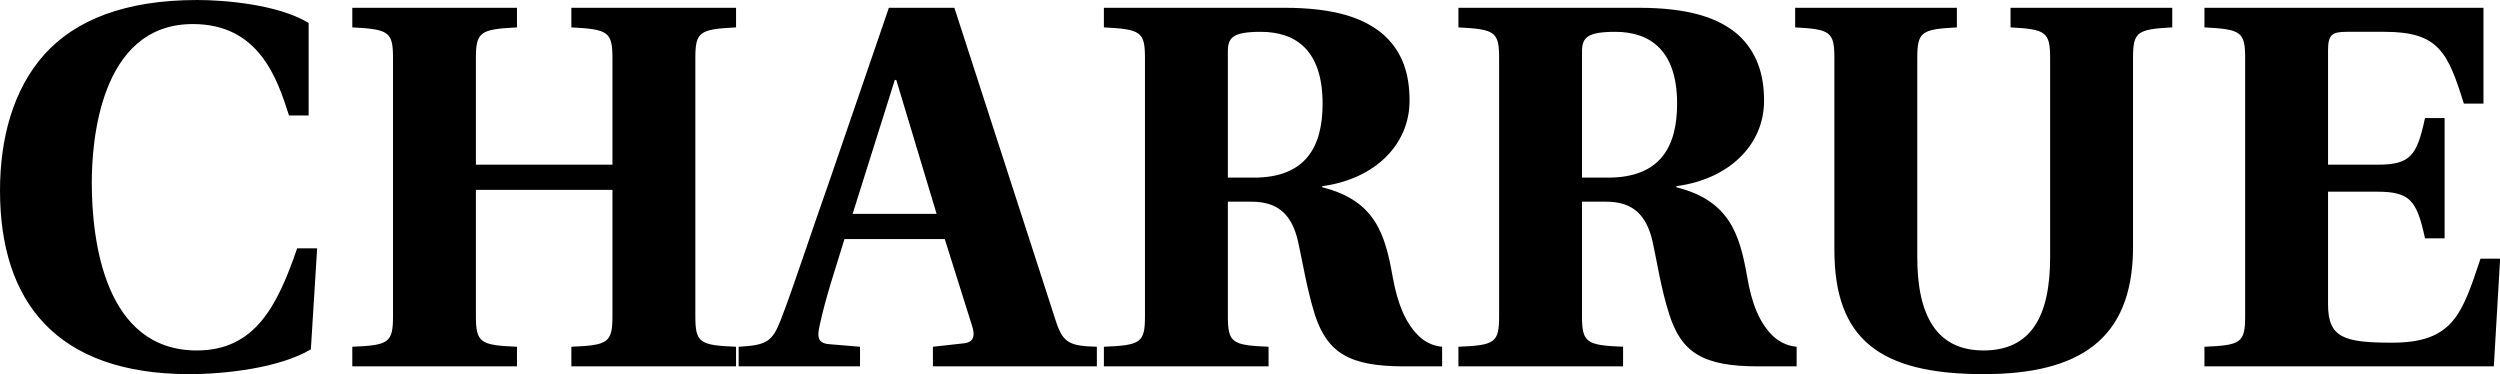 <svg data-v-423bf9ae="" xmlns="http://www.w3.org/2000/svg" viewBox="0 0 400.95 60" class="font"><!----><!----><!----><g data-v-423bf9ae="" id="4e717bee-1336-4f5a-8389-8014a54bd045" fill="black" transform="matrix(5.935,0,0,5.935,-3.501,-20.178)"><path d="M0.59 8.55C0.59 11.55 2.11 13.51 5.71 13.51C6.69 13.51 8.15 13.34 8.99 12.84L9.16 10.11L8.62 10.11C8.09 11.65 7.49 12.87 5.91 12.87C3.42 12.87 3.07 9.91 3.07 8.33C3.07 7.31 3.26 4.05 5.80 4.05C7.59 4.05 8.08 5.52 8.40 6.52L8.93 6.52L8.93 4.02C8.09 3.51 6.62 3.40 5.92 3.40C3.95 3.40 2.62 3.95 1.79 4.87C0.94 5.82 0.59 7.15 0.59 8.55ZM10.11 13.30L14.56 13.30L14.56 12.77C13.57 12.73 13.45 12.66 13.45 11.94L13.45 8.53L17.14 8.53L17.14 11.94C17.14 12.66 17.02 12.73 16.03 12.77L16.03 13.30L20.48 13.30L20.48 12.77C19.49 12.73 19.38 12.66 19.38 11.94L19.38 4.97C19.38 4.26 19.49 4.19 20.48 4.14L20.48 3.61L16.03 3.61L16.03 4.14C17.02 4.19 17.14 4.26 17.14 4.97L17.14 7.85L13.45 7.85L13.45 4.97C13.45 4.26 13.57 4.19 14.56 4.14L14.56 3.61L10.11 3.61L10.11 4.14C11.10 4.19 11.21 4.26 11.21 4.97L11.21 11.94C11.21 12.66 11.10 12.73 10.11 12.77ZM20.55 13.30L23.83 13.30L23.83 12.77L22.99 12.70C22.68 12.67 22.67 12.50 22.74 12.19C22.90 11.44 23.16 10.68 23.41 9.86L26.12 9.86L26.85 12.18C26.95 12.47 26.91 12.66 26.61 12.68L25.80 12.77L25.80 13.30L30.23 13.30L30.23 12.77C29.50 12.75 29.32 12.67 29.13 12.10L26.38 3.61L24.61 3.61L22.99 8.33C22.48 9.77 22.02 11.19 21.69 12.04C21.46 12.63 21.31 12.73 20.55 12.77ZM23.63 9.18L24.77 5.56L24.81 5.56L25.90 9.18ZM30.42 13.30L34.87 13.30L34.87 12.77C33.88 12.73 33.77 12.66 33.77 11.94L33.77 8.85L34.41 8.85C35.11 8.85 35.50 9.18 35.67 9.94C35.78 10.43 35.90 11.19 36.12 11.90C36.46 12.94 37.06 13.30 38.53 13.30L39.56 13.30L39.56 12.77C39.31 12.75 39.07 12.63 38.91 12.46C38.56 12.11 38.35 11.59 38.22 10.86C38.02 9.74 37.76 8.82 36.32 8.46L36.32 8.43C37.70 8.25 38.68 7.34 38.68 6.12C38.68 5.40 38.49 4.80 37.98 4.34C37.45 3.88 36.65 3.61 35.28 3.61L30.42 3.61L30.42 4.14C31.42 4.19 31.53 4.26 31.53 4.97L31.53 11.94C31.53 12.66 31.42 12.73 30.42 12.77ZM33.77 8.20L33.77 4.80C33.77 4.42 33.89 4.26 34.66 4.26C35.62 4.26 36.33 4.77 36.33 6.20C36.33 7.36 35.88 8.20 34.47 8.20ZM40.00 13.30L44.45 13.30L44.45 12.77C43.46 12.73 43.34 12.66 43.34 11.94L43.34 8.85L43.99 8.85C44.69 8.85 45.08 9.18 45.25 9.94C45.36 10.43 45.47 11.19 45.70 11.90C46.03 12.94 46.63 13.30 48.10 13.30L49.14 13.30L49.14 12.77C48.89 12.75 48.65 12.63 48.48 12.46C48.13 12.11 47.92 11.59 47.80 10.86C47.60 9.74 47.33 8.82 45.89 8.46L45.89 8.43C47.28 8.25 48.26 7.34 48.26 6.12C48.26 5.40 48.06 4.80 47.56 4.34C47.03 3.88 46.23 3.61 44.86 3.61L40.00 3.61L40.00 4.14C40.99 4.19 41.10 4.26 41.10 4.97L41.10 11.94C41.10 12.66 40.99 12.73 40.00 12.77ZM43.34 8.20L43.34 4.80C43.34 4.42 43.47 4.26 44.24 4.26C45.19 4.26 45.91 4.77 45.91 6.20C45.91 7.36 45.46 8.20 44.04 8.20ZM49.10 4.14C50.05 4.19 50.16 4.26 50.16 4.97L50.16 10.15C50.16 12.57 51.39 13.51 54.19 13.51C56.78 13.51 58.20 12.57 58.23 10.15L58.23 4.97C58.23 4.26 58.34 4.19 59.29 4.14L59.29 3.61L54.92 3.61L54.92 4.14C55.87 4.19 55.99 4.26 55.99 4.97L55.99 10.35C55.99 11.94 55.48 12.87 54.19 12.87C52.93 12.87 52.40 11.94 52.40 10.35L52.40 4.97C52.40 4.26 52.51 4.19 53.47 4.14L53.47 3.61L49.10 3.61ZM60.16 13.30L67.98 13.30L68.15 10.39L67.62 10.39C67.12 11.89 66.88 12.66 65.23 12.66C63.94 12.66 63.50 12.53 63.50 11.63L63.50 8.58L64.83 8.58C65.72 8.58 65.90 8.82 66.12 9.84L66.65 9.84L66.65 6.59L66.12 6.59C65.90 7.62 65.72 7.85 64.83 7.85L63.50 7.85L63.50 4.76C63.50 4.35 63.60 4.26 63.99 4.26L65.04 4.26C66.49 4.26 66.74 4.82 67.17 6.20L67.70 6.20L67.70 3.61L60.16 3.61L60.16 4.14C61.15 4.19 61.26 4.26 61.26 4.97L61.26 11.94C61.26 12.66 61.15 12.73 60.16 12.77Z"></path></g><!----><!----></svg>